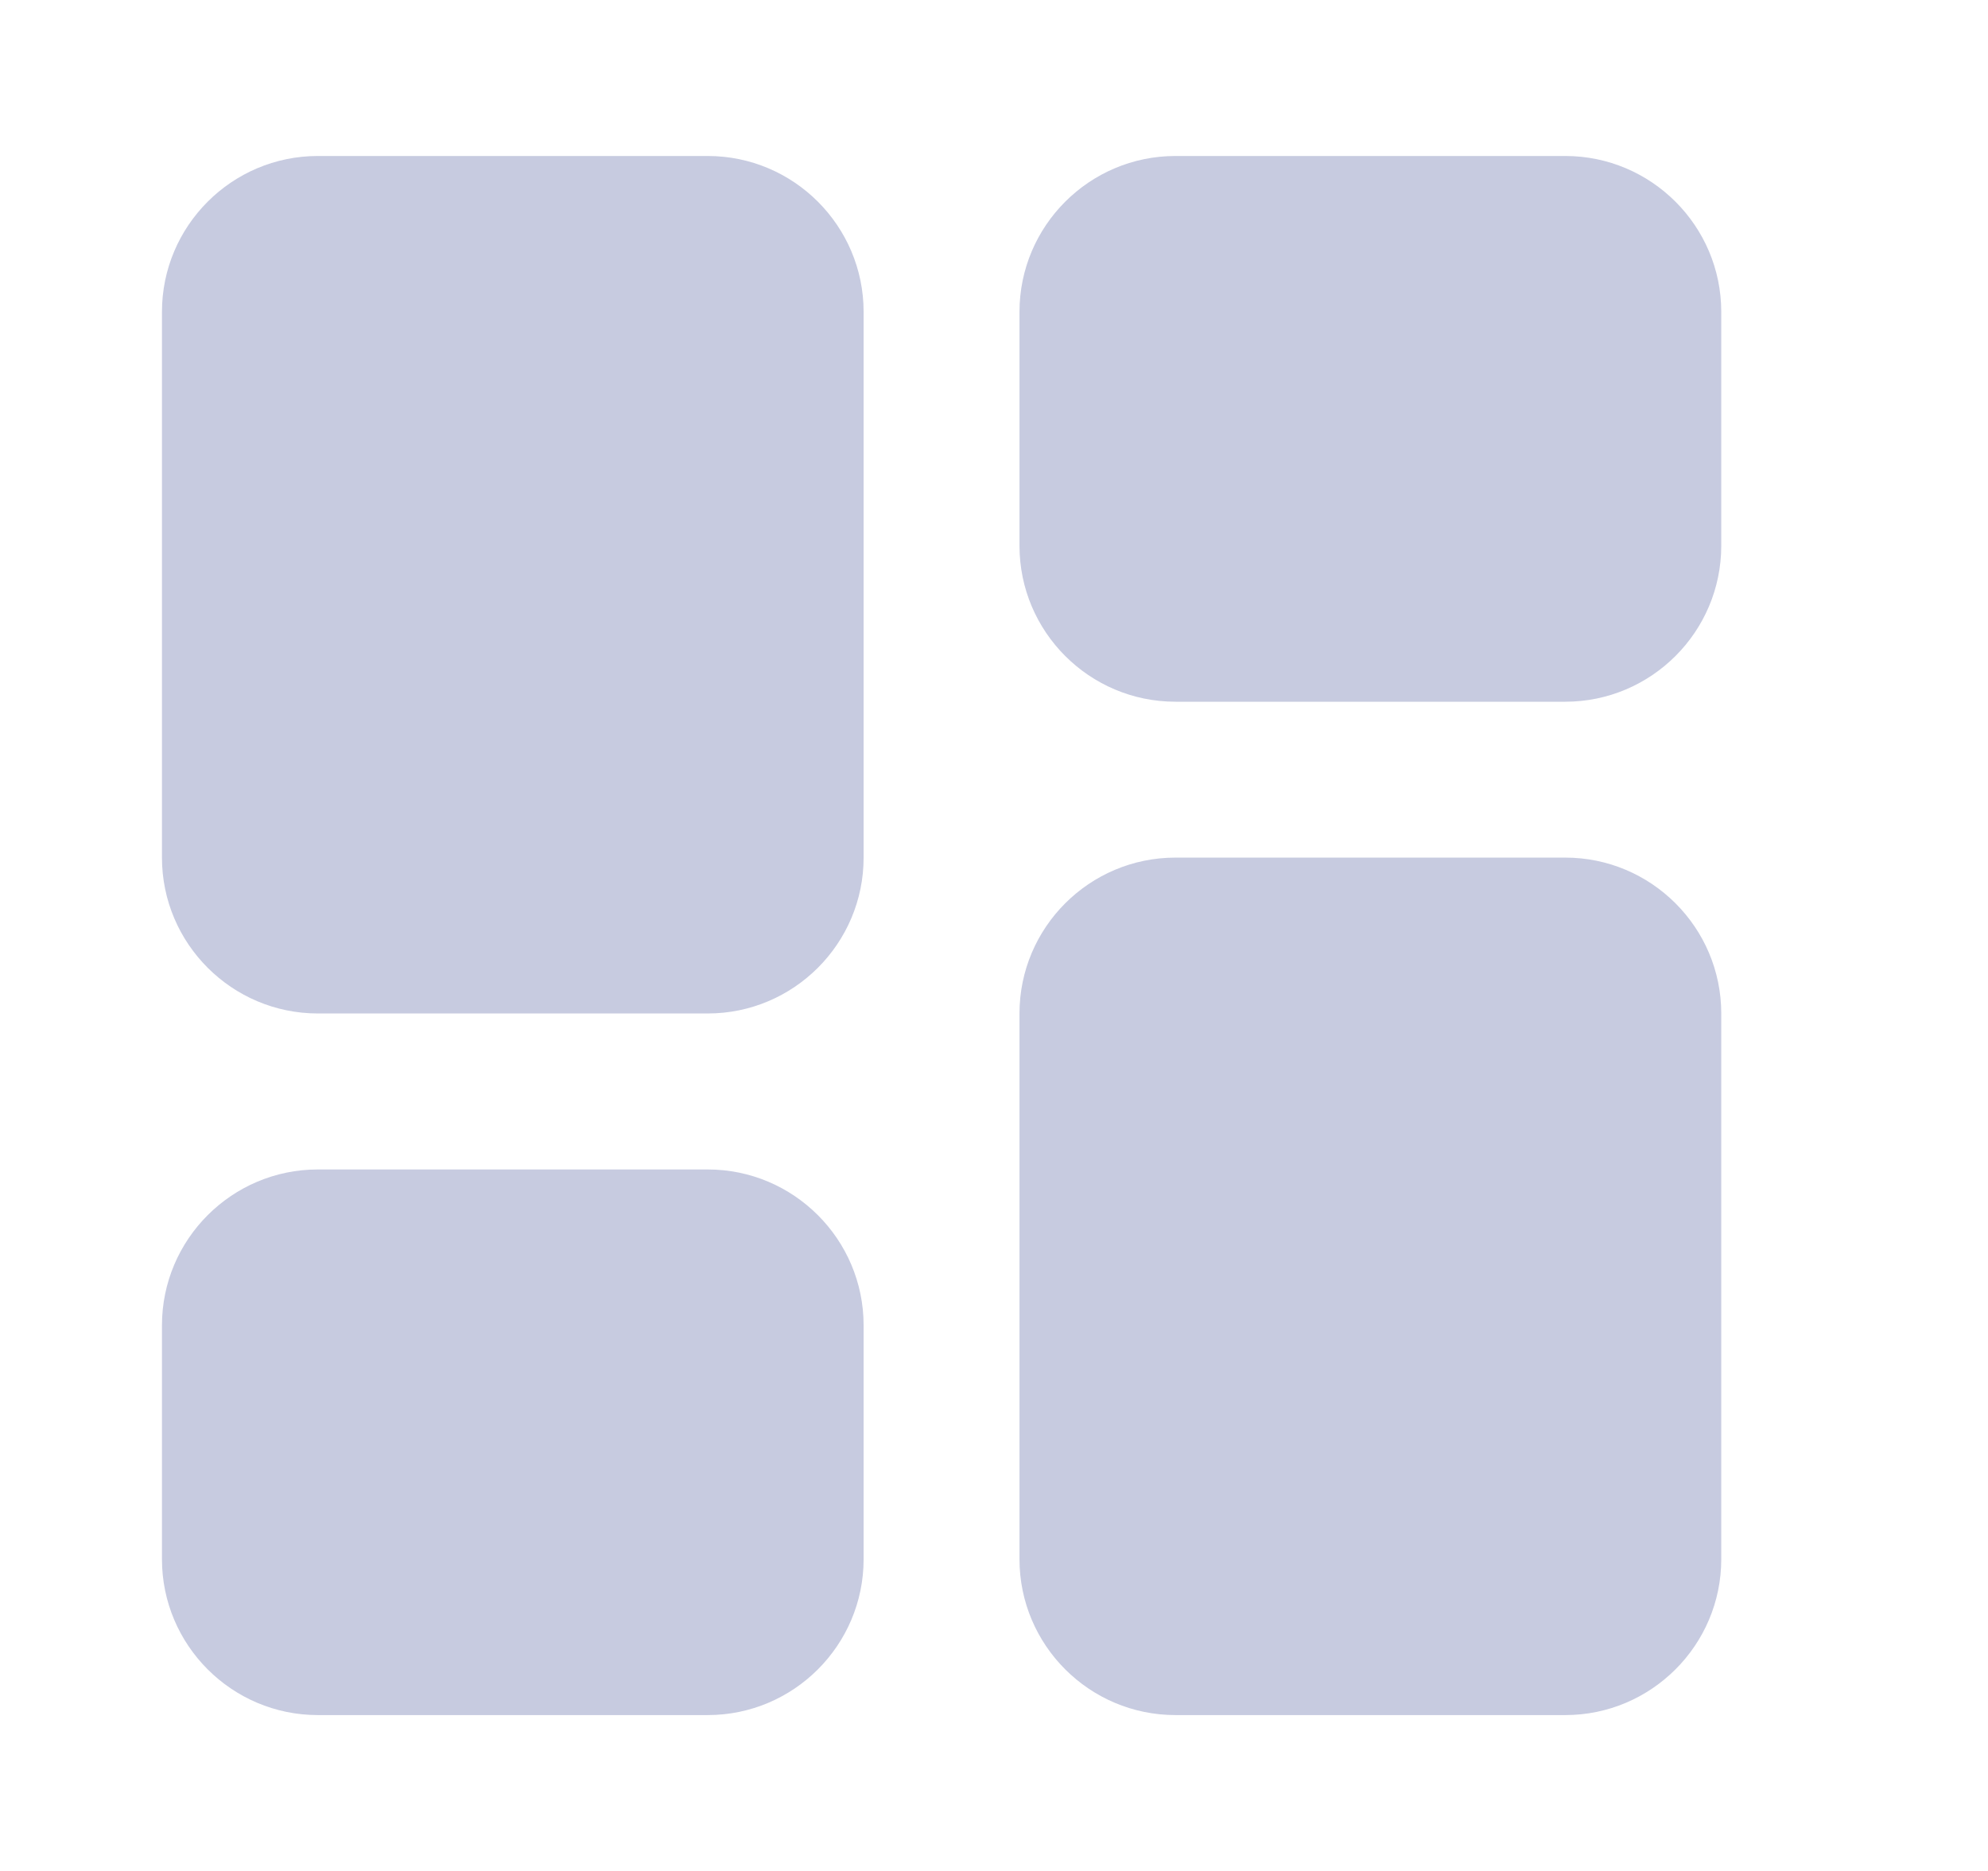 <svg width="17" height="16" viewBox="0 0 17 16" fill="none" xmlns="http://www.w3.org/2000/svg">
<path d="M6.052 1.334H2.718C1.983 1.334 1.385 1.932 1.385 2.667V7.334C1.385 8.069 1.983 8.667 2.718 8.667H6.052C6.787 8.667 7.385 8.069 7.385 7.334V2.667C7.385 1.932 6.787 1.334 6.052 1.334ZM13.385 1.334H10.052C9.316 1.334 8.718 1.932 8.718 2.667V4.667C8.718 5.403 9.316 6.001 10.052 6.001H13.385C14.12 6.001 14.719 5.403 14.719 4.667V2.667C14.719 1.932 14.12 1.334 13.385 1.334ZM6.052 10.001H2.718C1.983 10.001 1.385 10.599 1.385 11.334V13.334C1.385 14.069 1.983 14.667 2.718 14.667H6.052C6.787 14.667 7.385 14.069 7.385 13.334V11.334C7.385 10.599 6.787 10.001 6.052 10.001ZM13.385 7.334H10.052C9.316 7.334 8.718 7.932 8.718 8.667V13.334C8.718 14.069 9.316 14.667 10.052 14.667H13.385C14.12 14.667 14.719 14.069 14.719 13.334V8.667C14.719 7.932 14.12 7.334 13.385 7.334Z" fill="#C7CBE0"/>
</svg>
